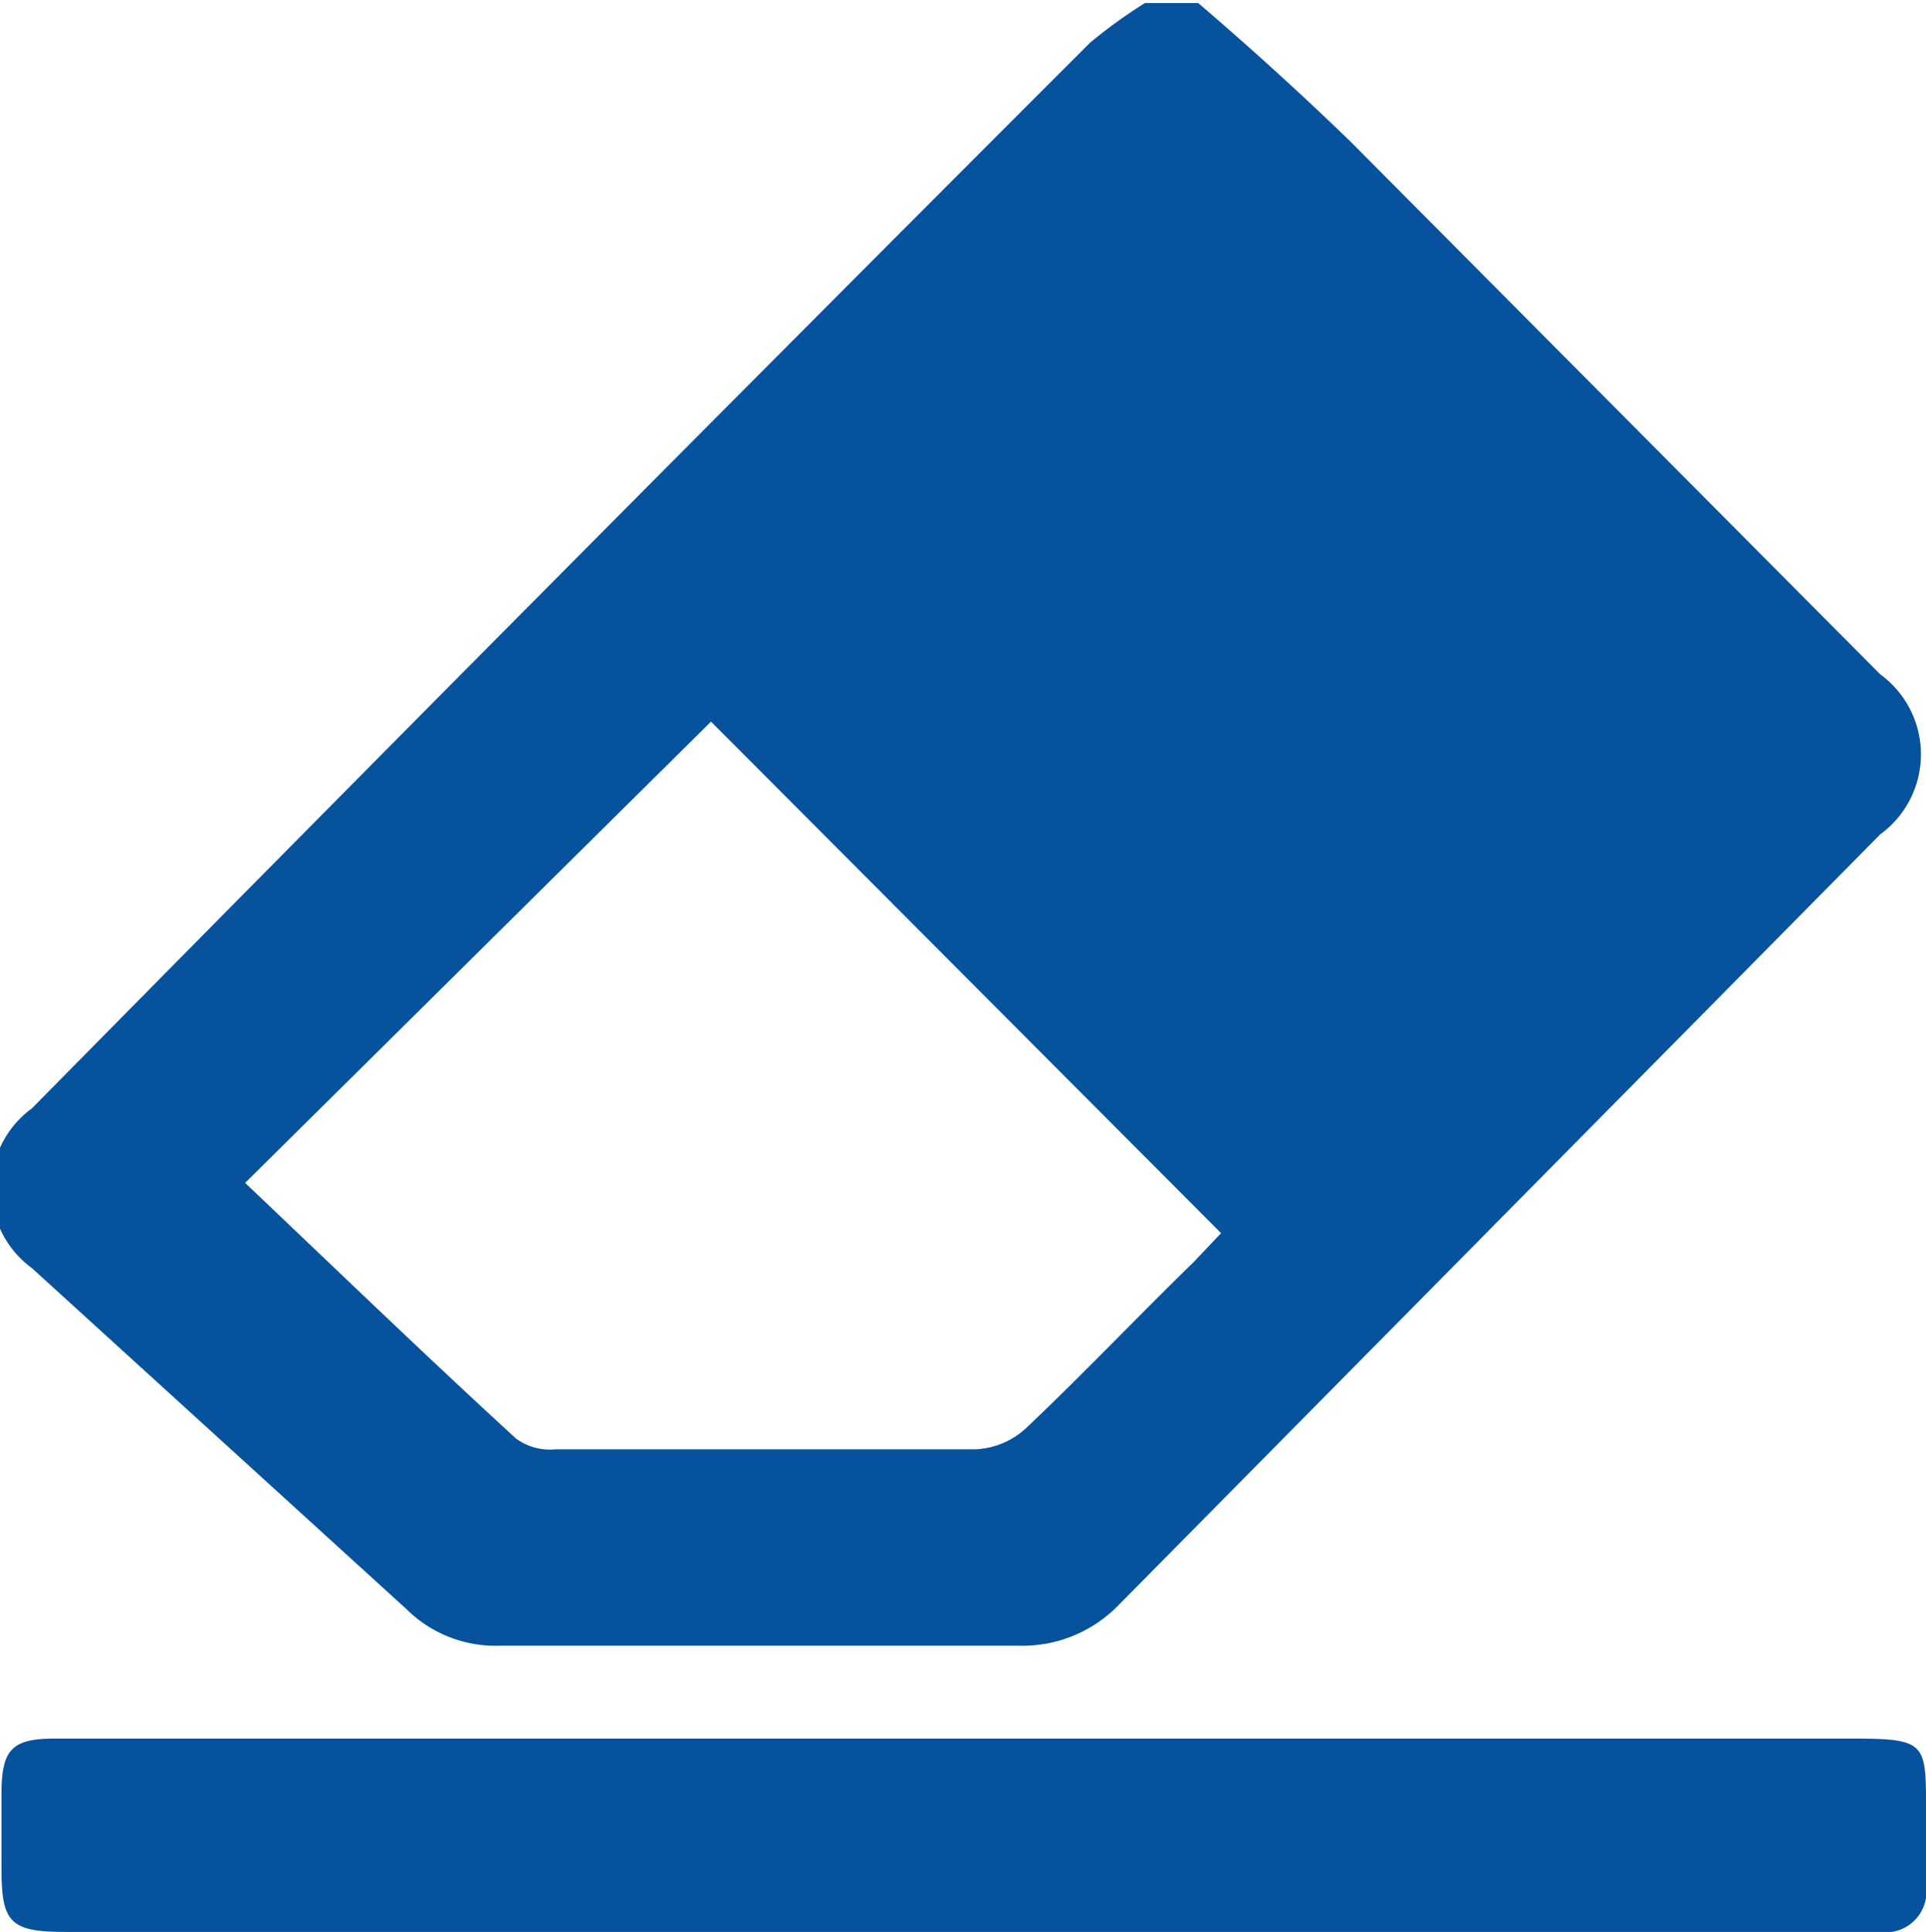 <svg id="Слой_1" data-name="Слой 1" xmlns="http://www.w3.org/2000/svg" viewBox="0 0 12.65 12.69"><defs><style>.cls-1{fill:#06529d;}</style></defs><path class="cls-1" d="M294.42,425a.83.83,0,0,0,.61.24c1.13,0,2.27,0,3.41,0a.88.88,0,0,0,.66-.27l5-5.06a.65.65,0,0,0,0-1.05l-3.48-3.5c-.32-.31-.65-.61-1-.91h-.35a3.32,3.32,0,0,0-.36.26q-3.48,3.48-6.95,7a.65.65,0,0,0,0,1.05Zm2-5.83,3.35,3.36-.18.19c-.37.36-.72.73-1.1,1.09a.52.52,0,0,1-.34.14c-.92,0-1.84,0-2.75,0a.38.38,0,0,1-.26-.07c-.6-.55-1.19-1.12-1.78-1.68Z" transform="translate(-291.75 -414.43)"/><path class="cls-1" d="M304.4,426.31c0-.43,0-.46-.48-.46H292.11c-.28,0-.35.07-.35.36v.5c0,.35.06.41.42.41h11.91a.27.27,0,0,0,.31-.31Z" transform="translate(-291.75 -414.43)"/></svg>